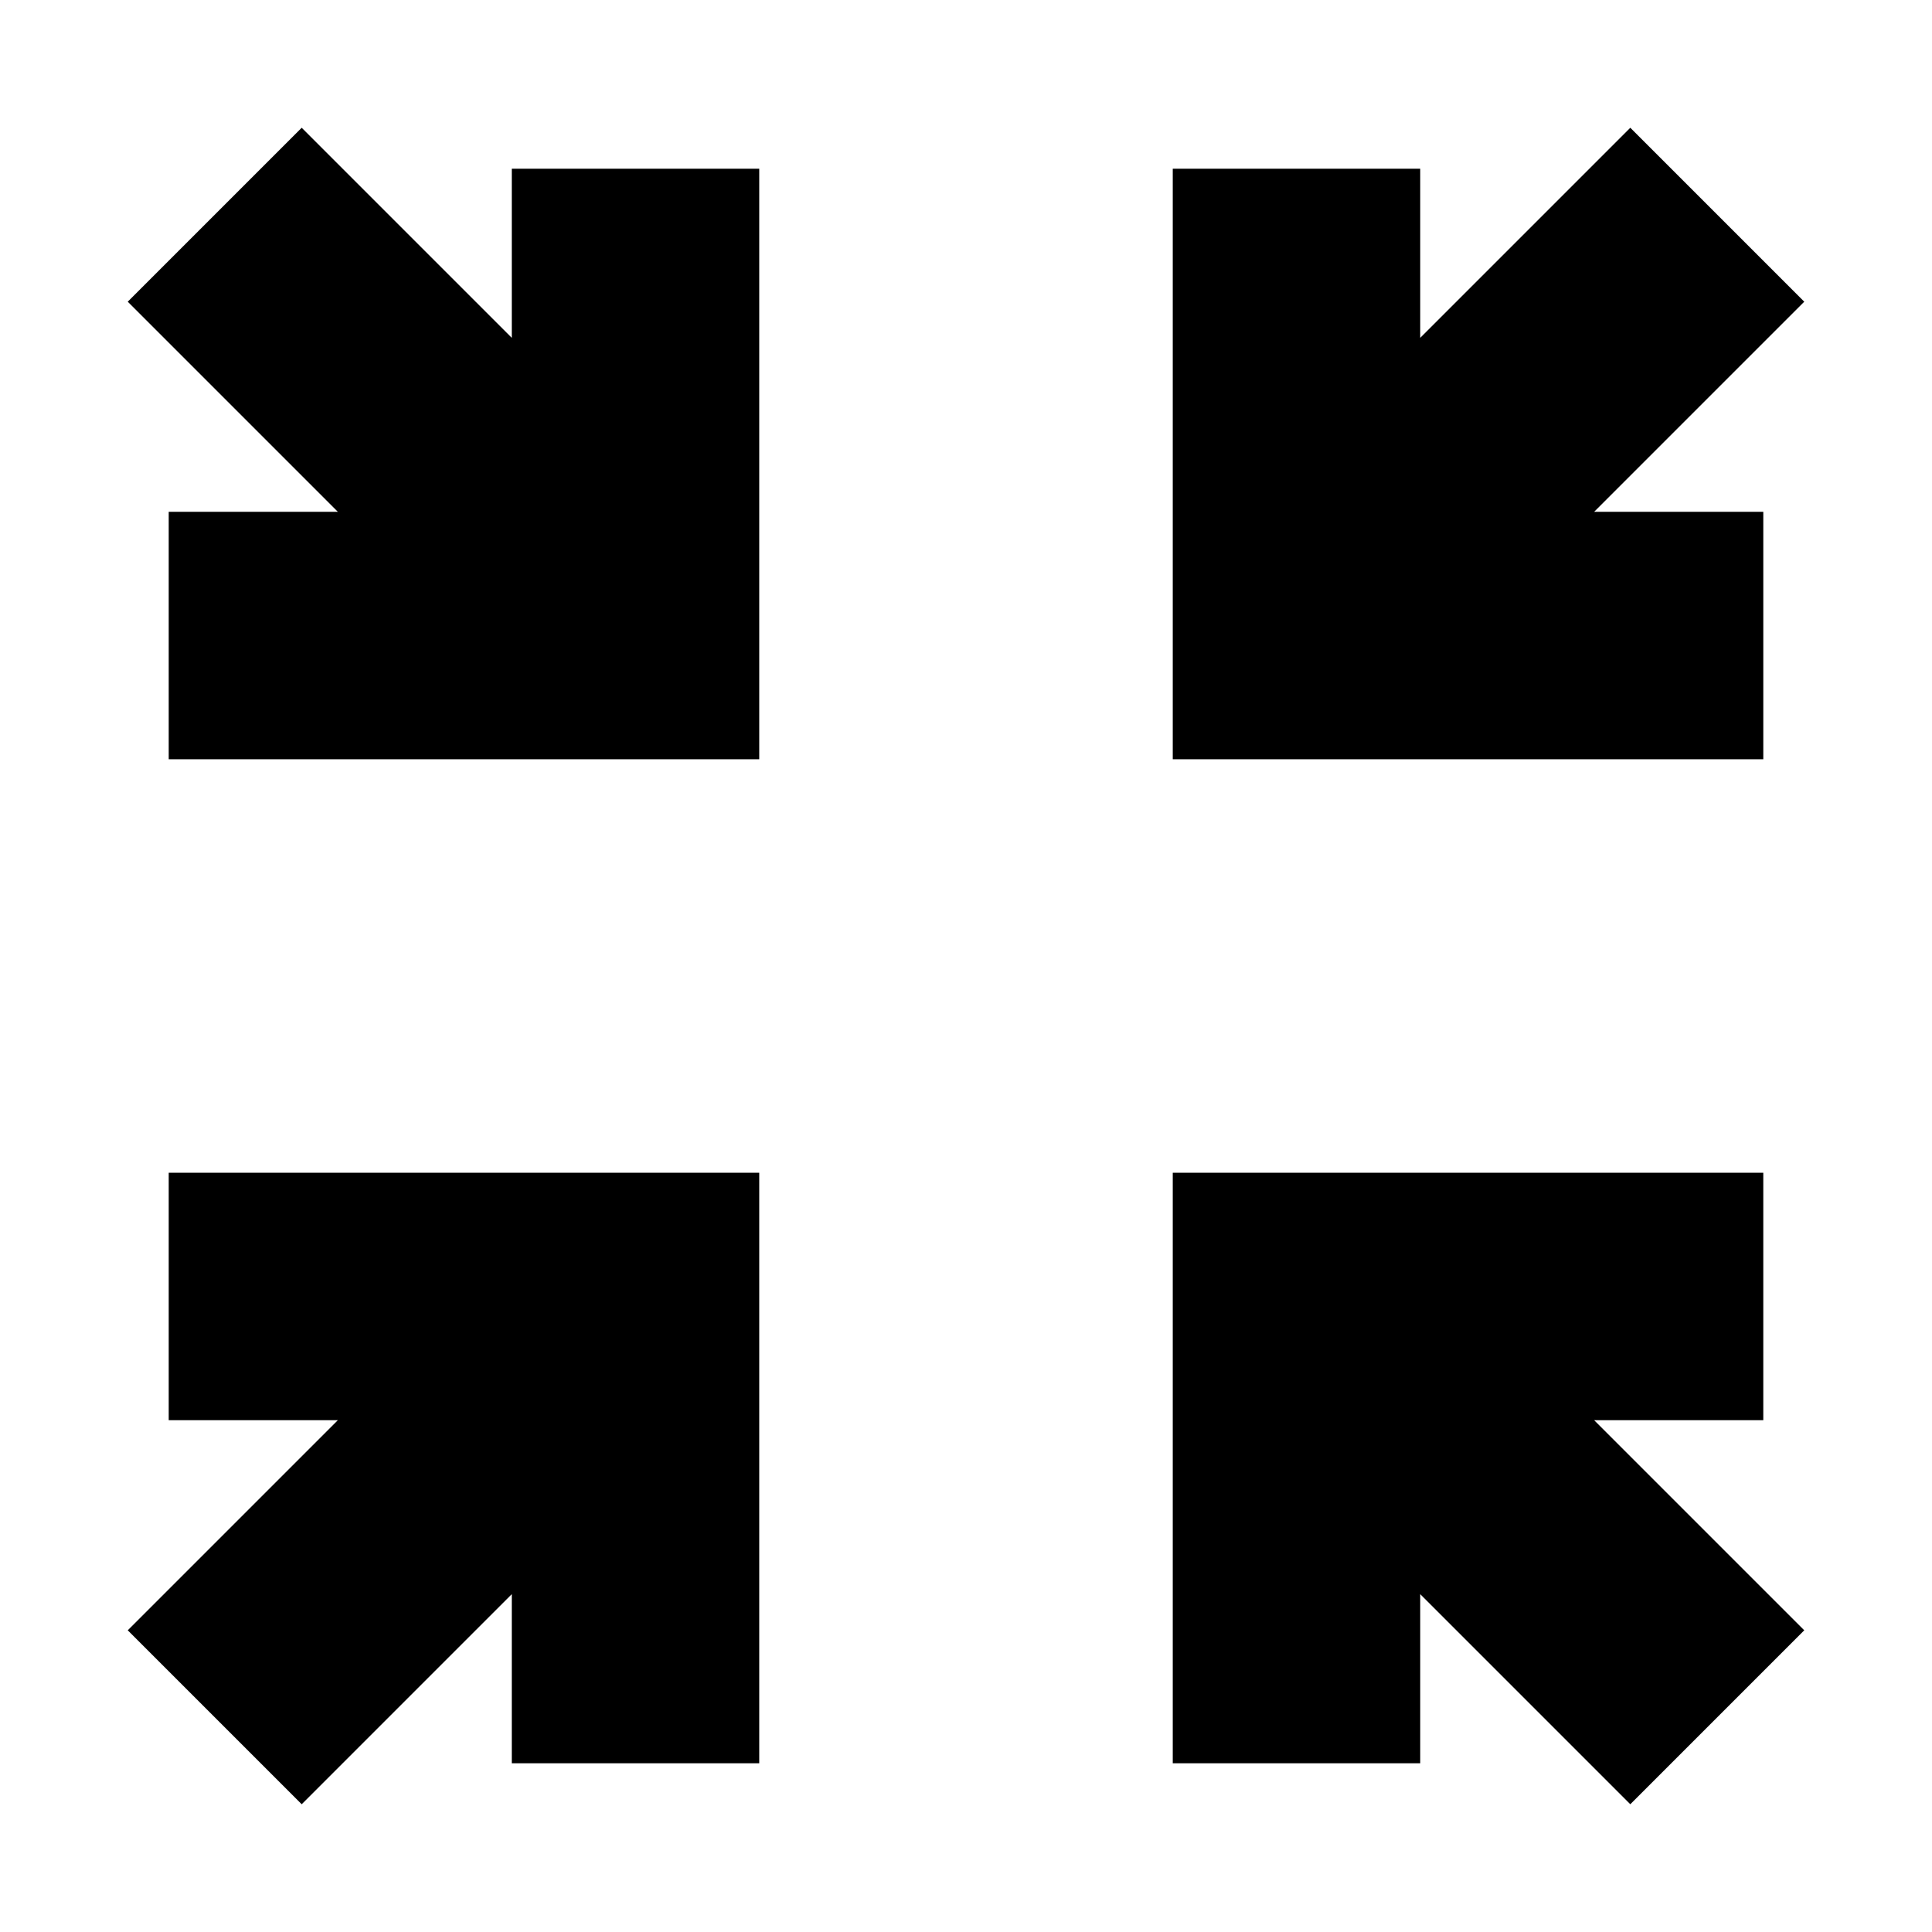 <svg xmlns="http://www.w3.org/2000/svg" height="24" viewBox="0 -960 960 960" width="24"><path d="m149.91-63.48-86.43-86.43L167.87-254.3H83.83v-122.96h293.43v293.43H254.3v-84.04L149.91-63.48Zm660.18 0L705.7-167.87v84.04H582.74v-293.43h293.43v122.96h-84.04l104.39 104.39-86.43 86.43ZM83.83-582.74V-705.7h84.04L63.48-810.09l86.43-86.43L254.3-792.13v-84.04h122.96v293.43H83.83Zm498.91 0v-293.43H705.7v84.04l104.39-104.39 86.43 86.43L792.13-705.7h84.04v122.96H582.74Z"/></svg>